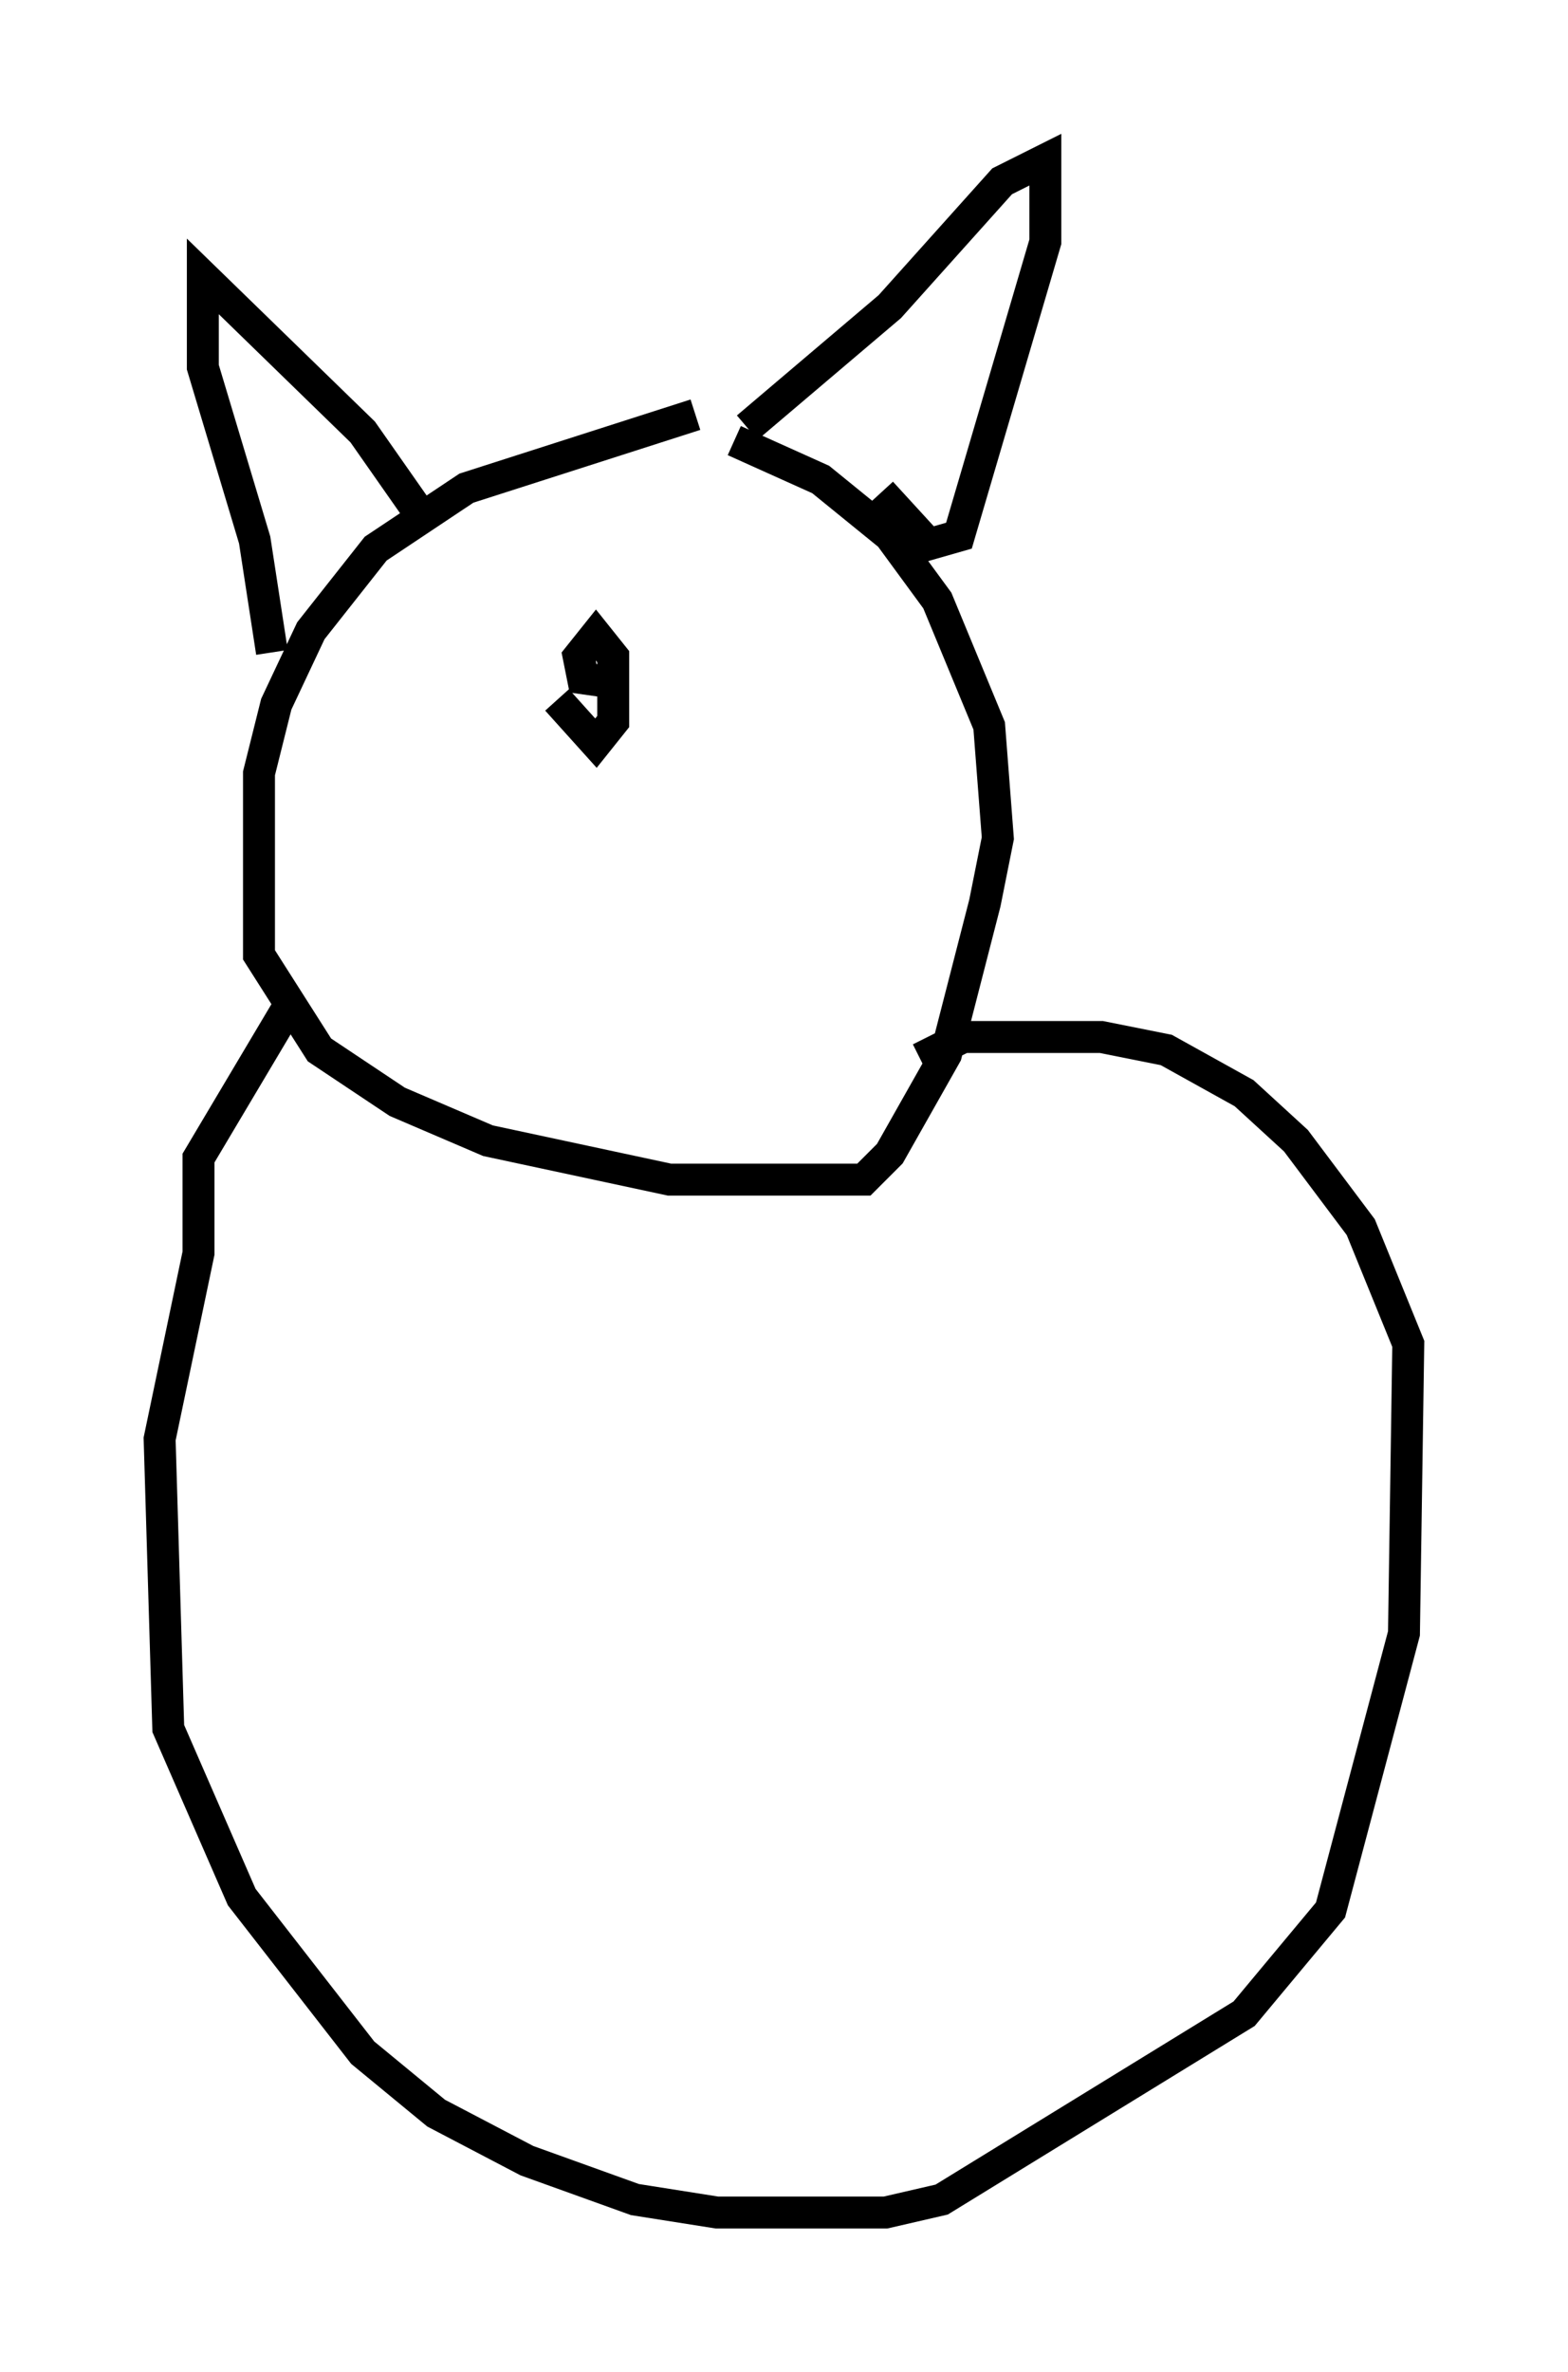 <?xml version="1.0" encoding="utf-8" ?>
<svg baseProfile="full" height="74.275" version="1.1" width="49.106" xmlns="http://www.w3.org/2000/svg" xmlns:ev="http://www.w3.org/2001/xml-events" xmlns:xlink="http://www.w3.org/1999/xlink"><defs /><rect fill="white" height="74.275" width="49.106" x="0" y="0" /><path d="M23.809, 12.713 m-2.03, 0.271 l-7.172, 2.3 -2.842, 1.894 l-2.03, 2.571 -1.083, 2.3 l-0.541, 2.165 0.0, 5.683 l1.894, 2.977 2.436, 1.624 l2.842, 1.218 5.683, 1.218 l6.089, 0.0 0.812, -0.812 l1.759, -3.112 1.218, -4.736 l0.406, -2.03 -0.271, -3.518 l-1.624, -3.924 -1.488, -2.03 l-2.165, -1.759 -2.706, -1.218 m0.406, -0.406 l4.465, -3.789 3.518, -3.924 l1.353, -0.677 0.0, 2.571 l-2.706, 9.202 -0.947, 0.271 l-1.488, -1.624 m-14.344, 0.812 l-1.894, -2.706 -5.007, -4.871 l0.0, 2.842 1.624, 5.413 l0.541, 3.518 m0.677, 10.825 l-2.977, 5.007 0.0, 2.977 l-1.218, 5.819 0.271, 9.066 l2.3, 5.277 3.789, 4.871 l2.3, 1.894 2.842, 1.488 l3.383, 1.218 2.571, 0.406 l5.277, 0.0 1.759, -0.406 l9.472, -5.819 2.706, -3.248 l2.3, -8.66 0.135, -9.066 l-1.488, -3.654 -2.03, -2.706 l-1.624, -1.488 -2.436, -1.353 l-2.03, -0.406 -4.33, 0.0 l-1.353, 0.677 m-11.367, -11.231 l1.218, 1.353 0.541, -0.677 l0.0, -2.03 -0.541, -0.677 l-0.541, 0.677 0.135, 0.677 l0.947, 0.135 " fill="none" stroke="black" stroke-width="1" /></svg>